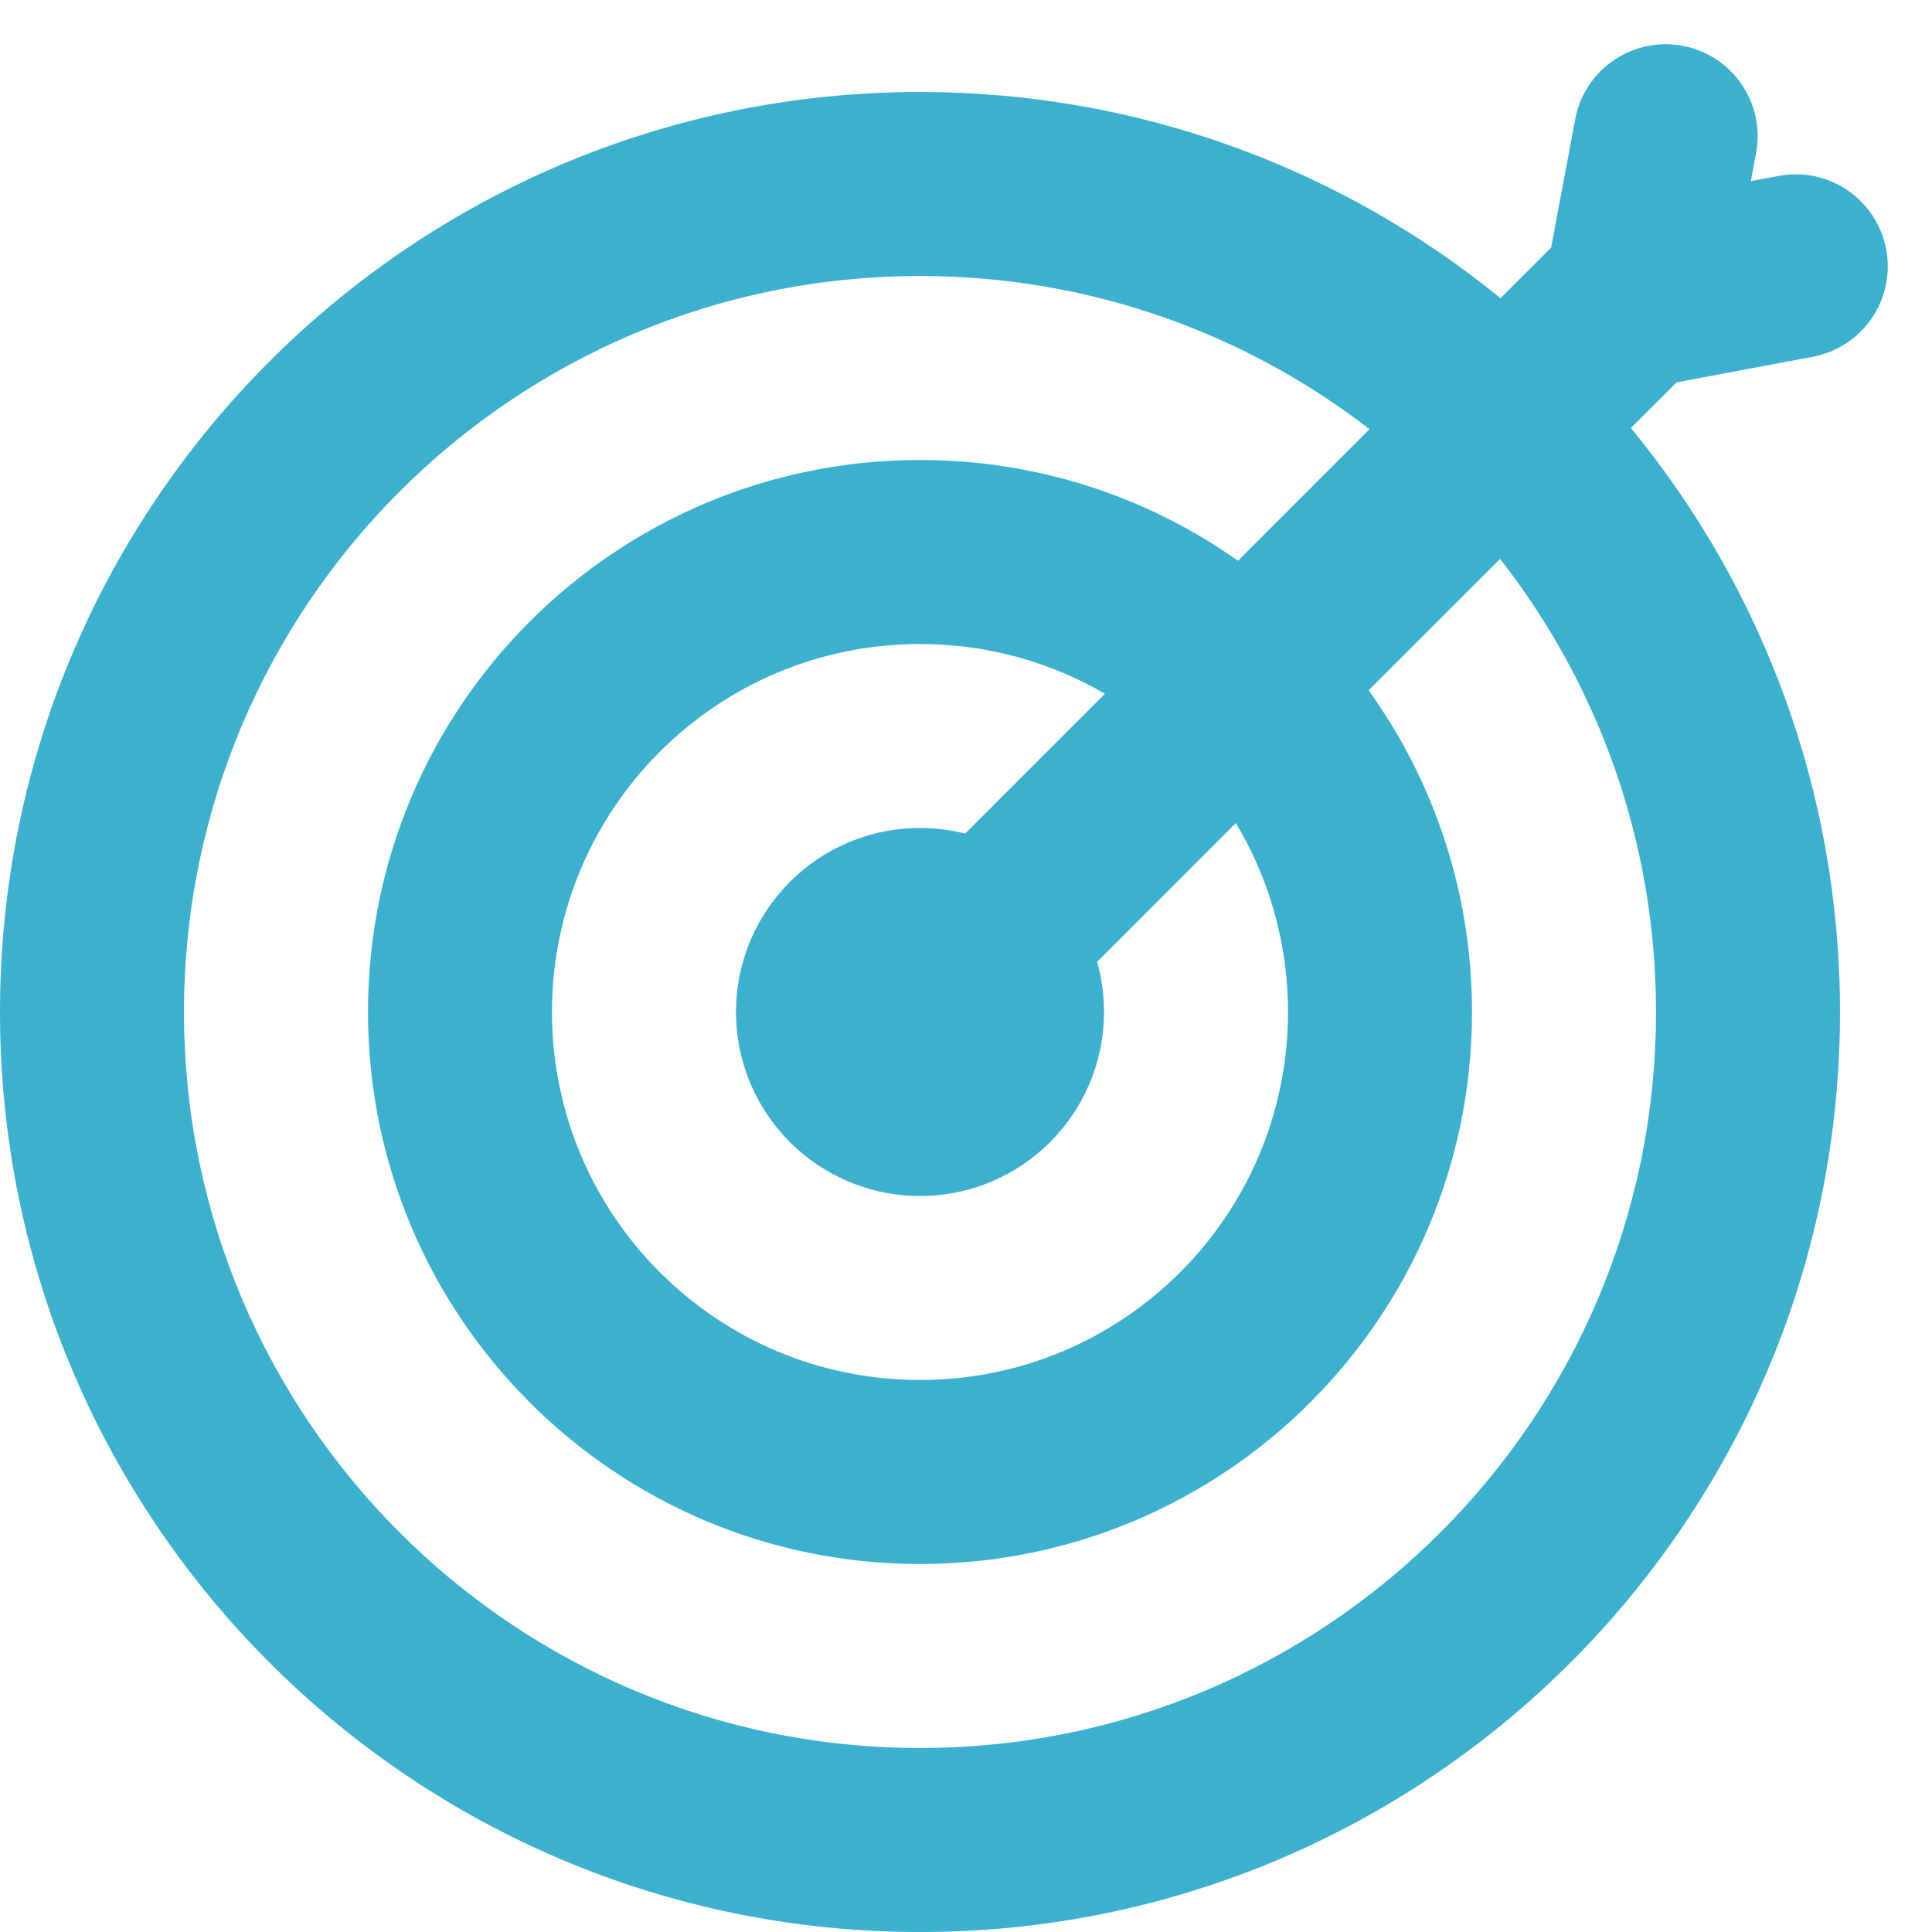 <svg width="21" height="21" viewBox="0 0 21 21" fill="none" xmlns="http://www.w3.org/2000/svg">
  <path fill-rule="evenodd" clip-rule="evenodd"
    d="M17.727 4.652C19.147 6.379 20 8.59 20 11C20 16.523 15.523 21 10 21C4.477 21 0 16.523 0 11C0 5.477 4.477 1 10 1C12.392 1 14.589 1.84 16.31 3.241L16.86 2.691L17.122 1.296C17.224 0.753 17.747 0.396 18.29 0.498C18.832 0.6 19.19 1.122 19.088 1.665L19.031 1.969L19.335 1.912C19.878 1.81 20.4 2.168 20.502 2.71C20.604 3.253 20.247 3.776 19.704 3.878L18.224 4.156L17.727 4.652ZM14.886 4.665C13.535 3.621 11.84 3 10 3C5.582 3 2 6.582 2 11C2 15.418 5.582 19 10 19C14.418 19 18 15.418 18 11C18 9.142 17.367 7.433 16.305 6.075L14.876 7.503C15.584 8.488 16 9.695 16 11C16 14.314 13.314 17 10 17C6.686 17 4 14.314 4 11C4 7.686 6.686 5 10 5C11.287 5 12.479 5.405 13.456 6.095L14.886 4.665ZM12.01 7.541C11.419 7.197 10.733 7 10 7C7.791 7 6 8.791 6 11C6 13.209 7.791 15 10 15C12.209 15 14 13.209 14 11C14 10.249 13.793 9.546 13.433 8.946L11.925 10.455C11.974 10.628 12 10.811 12 11C12 12.104 11.105 13 10 13C8.895 13 8 12.104 8 11C8 9.895 8.895 9 10 9C10.169 9 10.334 9.021 10.491 9.06L12.01 7.541Z"
    fill="#3BB1CF" />
</svg>